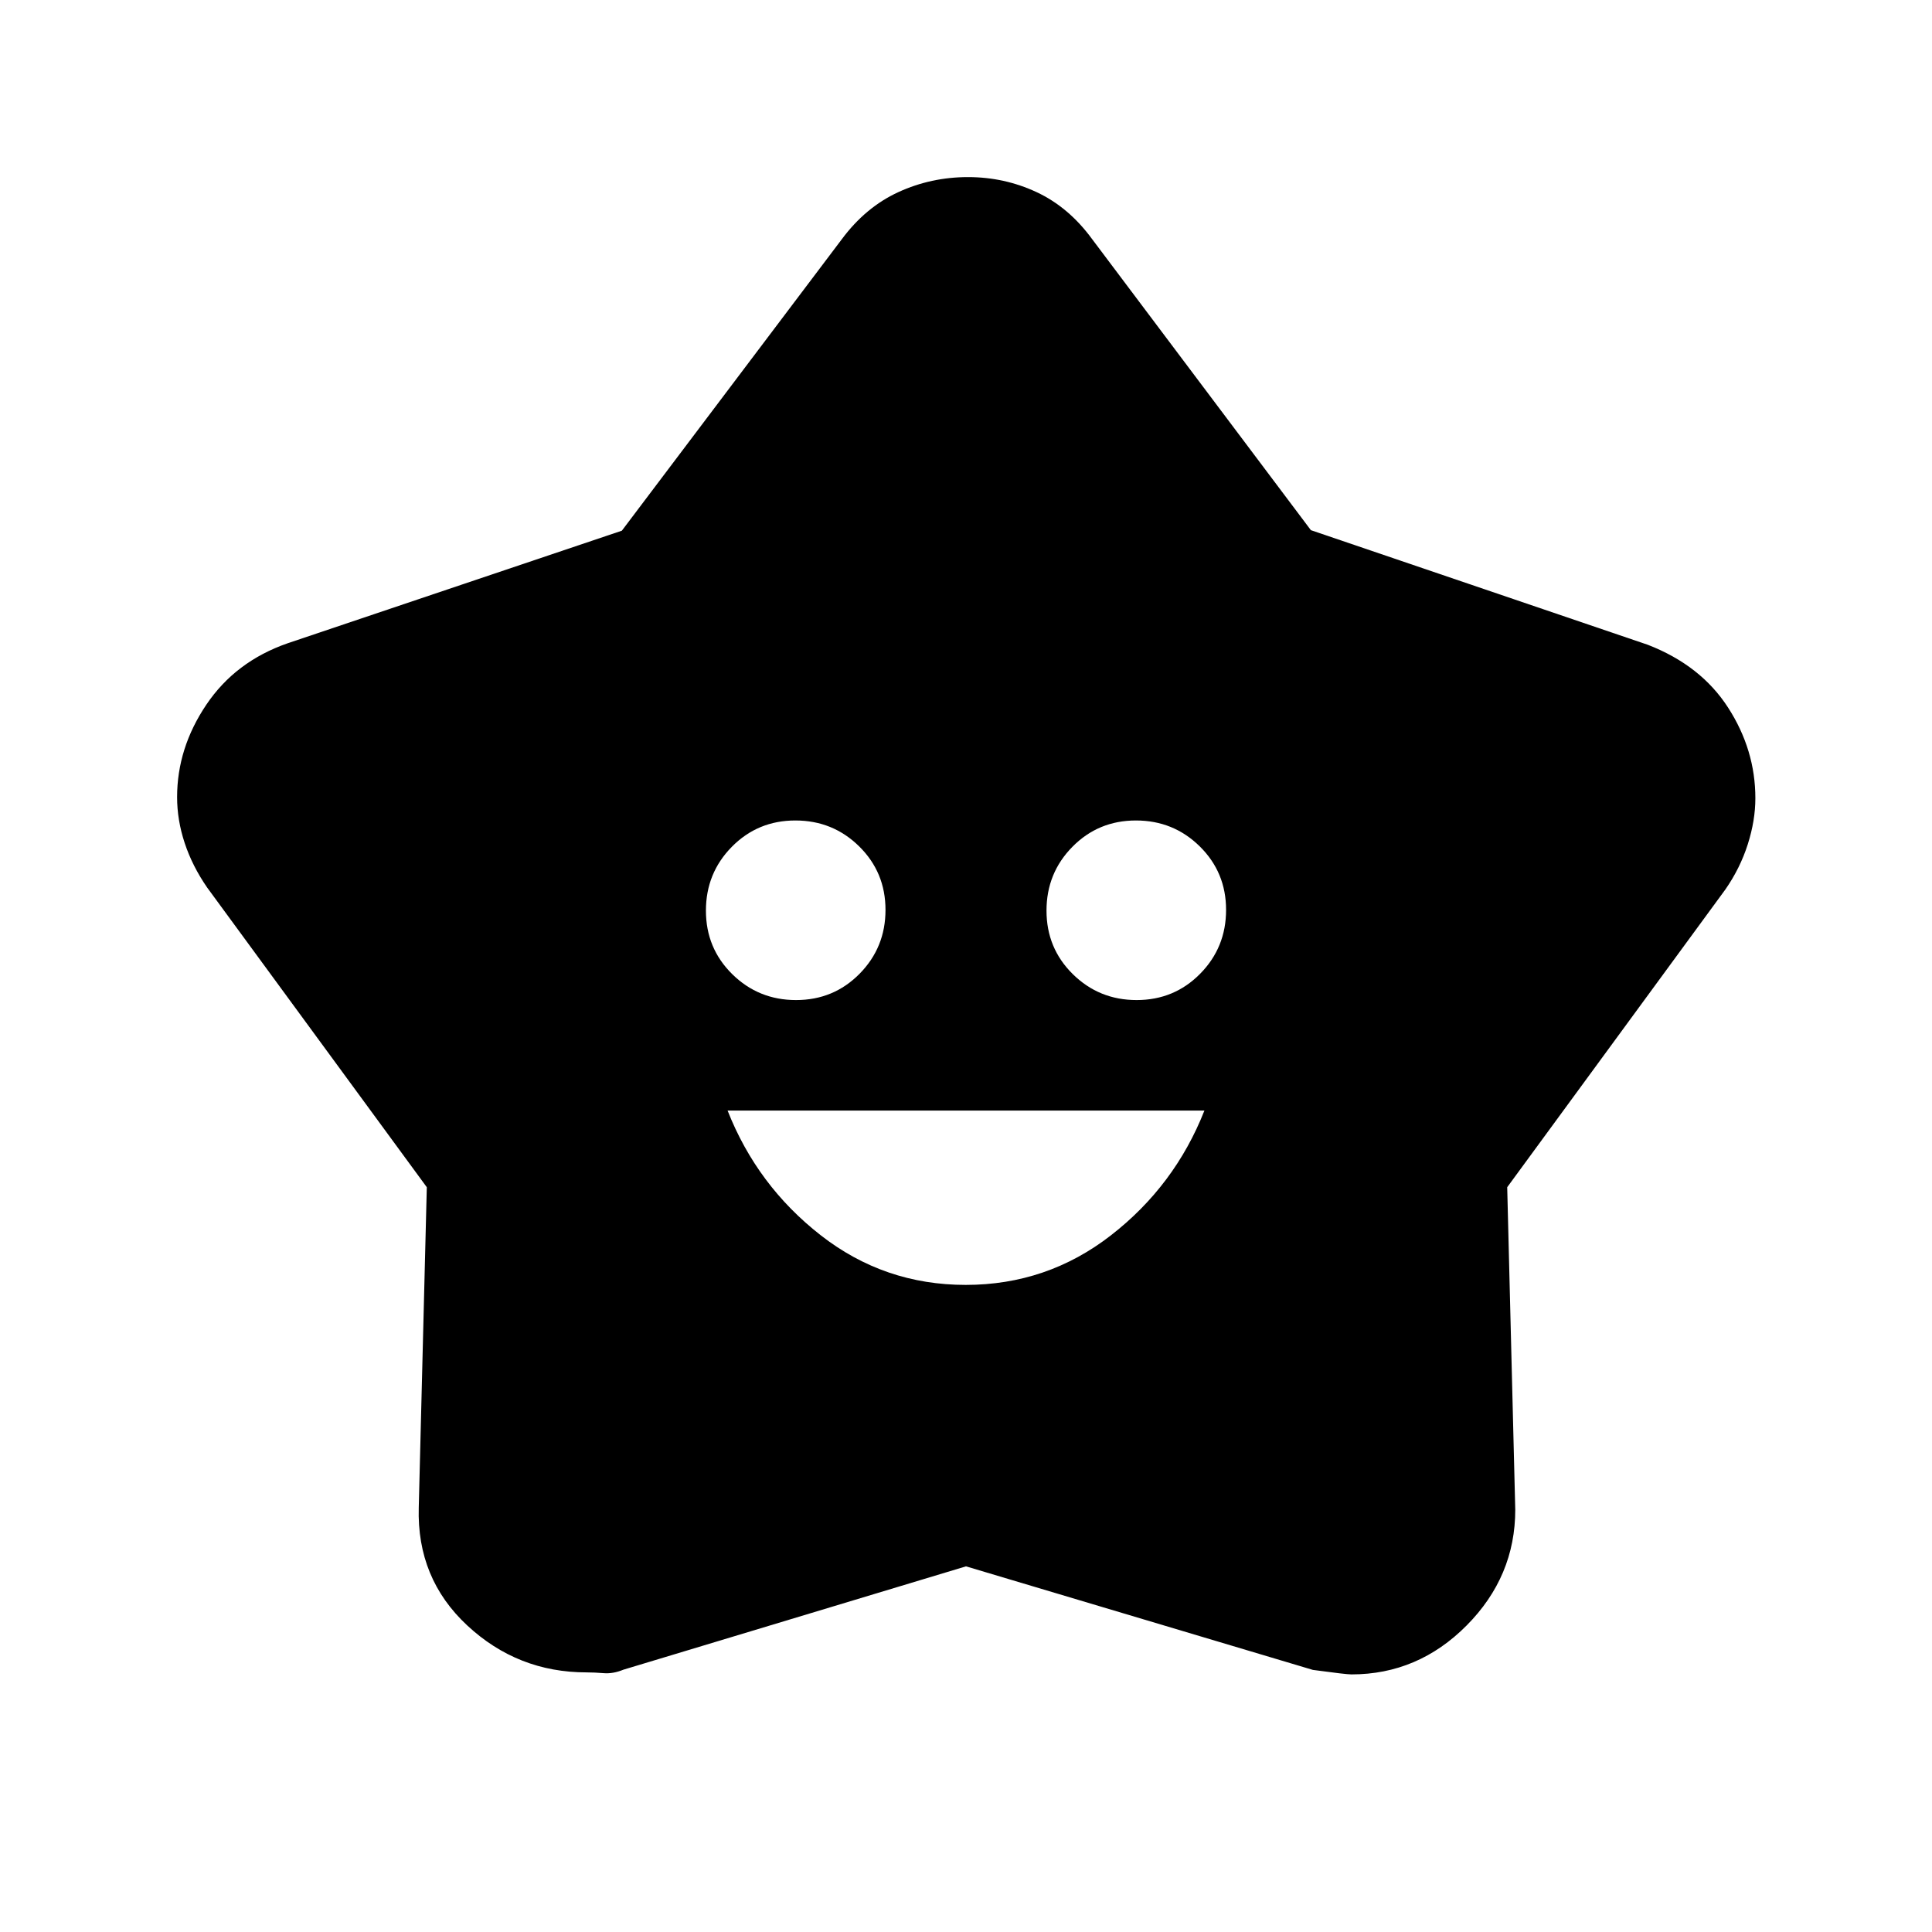 <svg xmlns="http://www.w3.org/2000/svg" height="24" viewBox="0 -960 960 960" width="24"><path d="M479.865-321.538q40.443 0 72.174-24.654 31.73-24.654 46.423-61.962H361.538q14.693 37.308 46.289 61.962 31.595 24.654 72.038 24.654Zm-84.299-141.539q18.665 0 31.549-13.066Q440-489.208 440-507.873q0-18.666-13.066-31.55-13.065-12.885-31.73-12.885-18.666 0-31.55 13.066-12.885 13.065-12.885 31.731 0 18.665 13.066 31.549 13.065 12.885 31.731 12.885Zm169.23 0q18.666 0 31.55-13.066 12.885-13.065 12.885-31.73 0-18.666-13.066-31.55-13.065-12.885-31.73-12.885-18.666 0-31.55 13.066Q520-526.177 520-507.511q0 18.665 13.066 31.549 13.065 12.885 31.73 12.885ZM309-696.308l109.308-144.846q11.824-15.921 28.082-23.383Q462.648-872 481-872q18.066 0 34.062 7.463 15.997 7.462 27.63 23.383l108.677 144.589 167.4 56.949q26.385 10.231 39.924 31.239 13.538 21.008 13.538 44.997 0 11.072-3.782 22.935T857.308-518L748.923-370.077l4 160.231q0 33.188-24.152 57.517Q704.618-128 671.539-128q-2.693 0-19.154-2.231L480-181.692l-170.222 51.346q-5.163 2.115-9.805 1.731-4.643-.385-8.512-.385-34.215 0-59.3-23.329-25.084-23.329-24.084-58.517l4-159.231L102.923-519q-7.36-10.66-11.141-22.074Q88-552.488 88-563.902q0-24.353 14.5-45.907 14.5-21.553 40.5-30.576l166-55.923Z"/></svg>